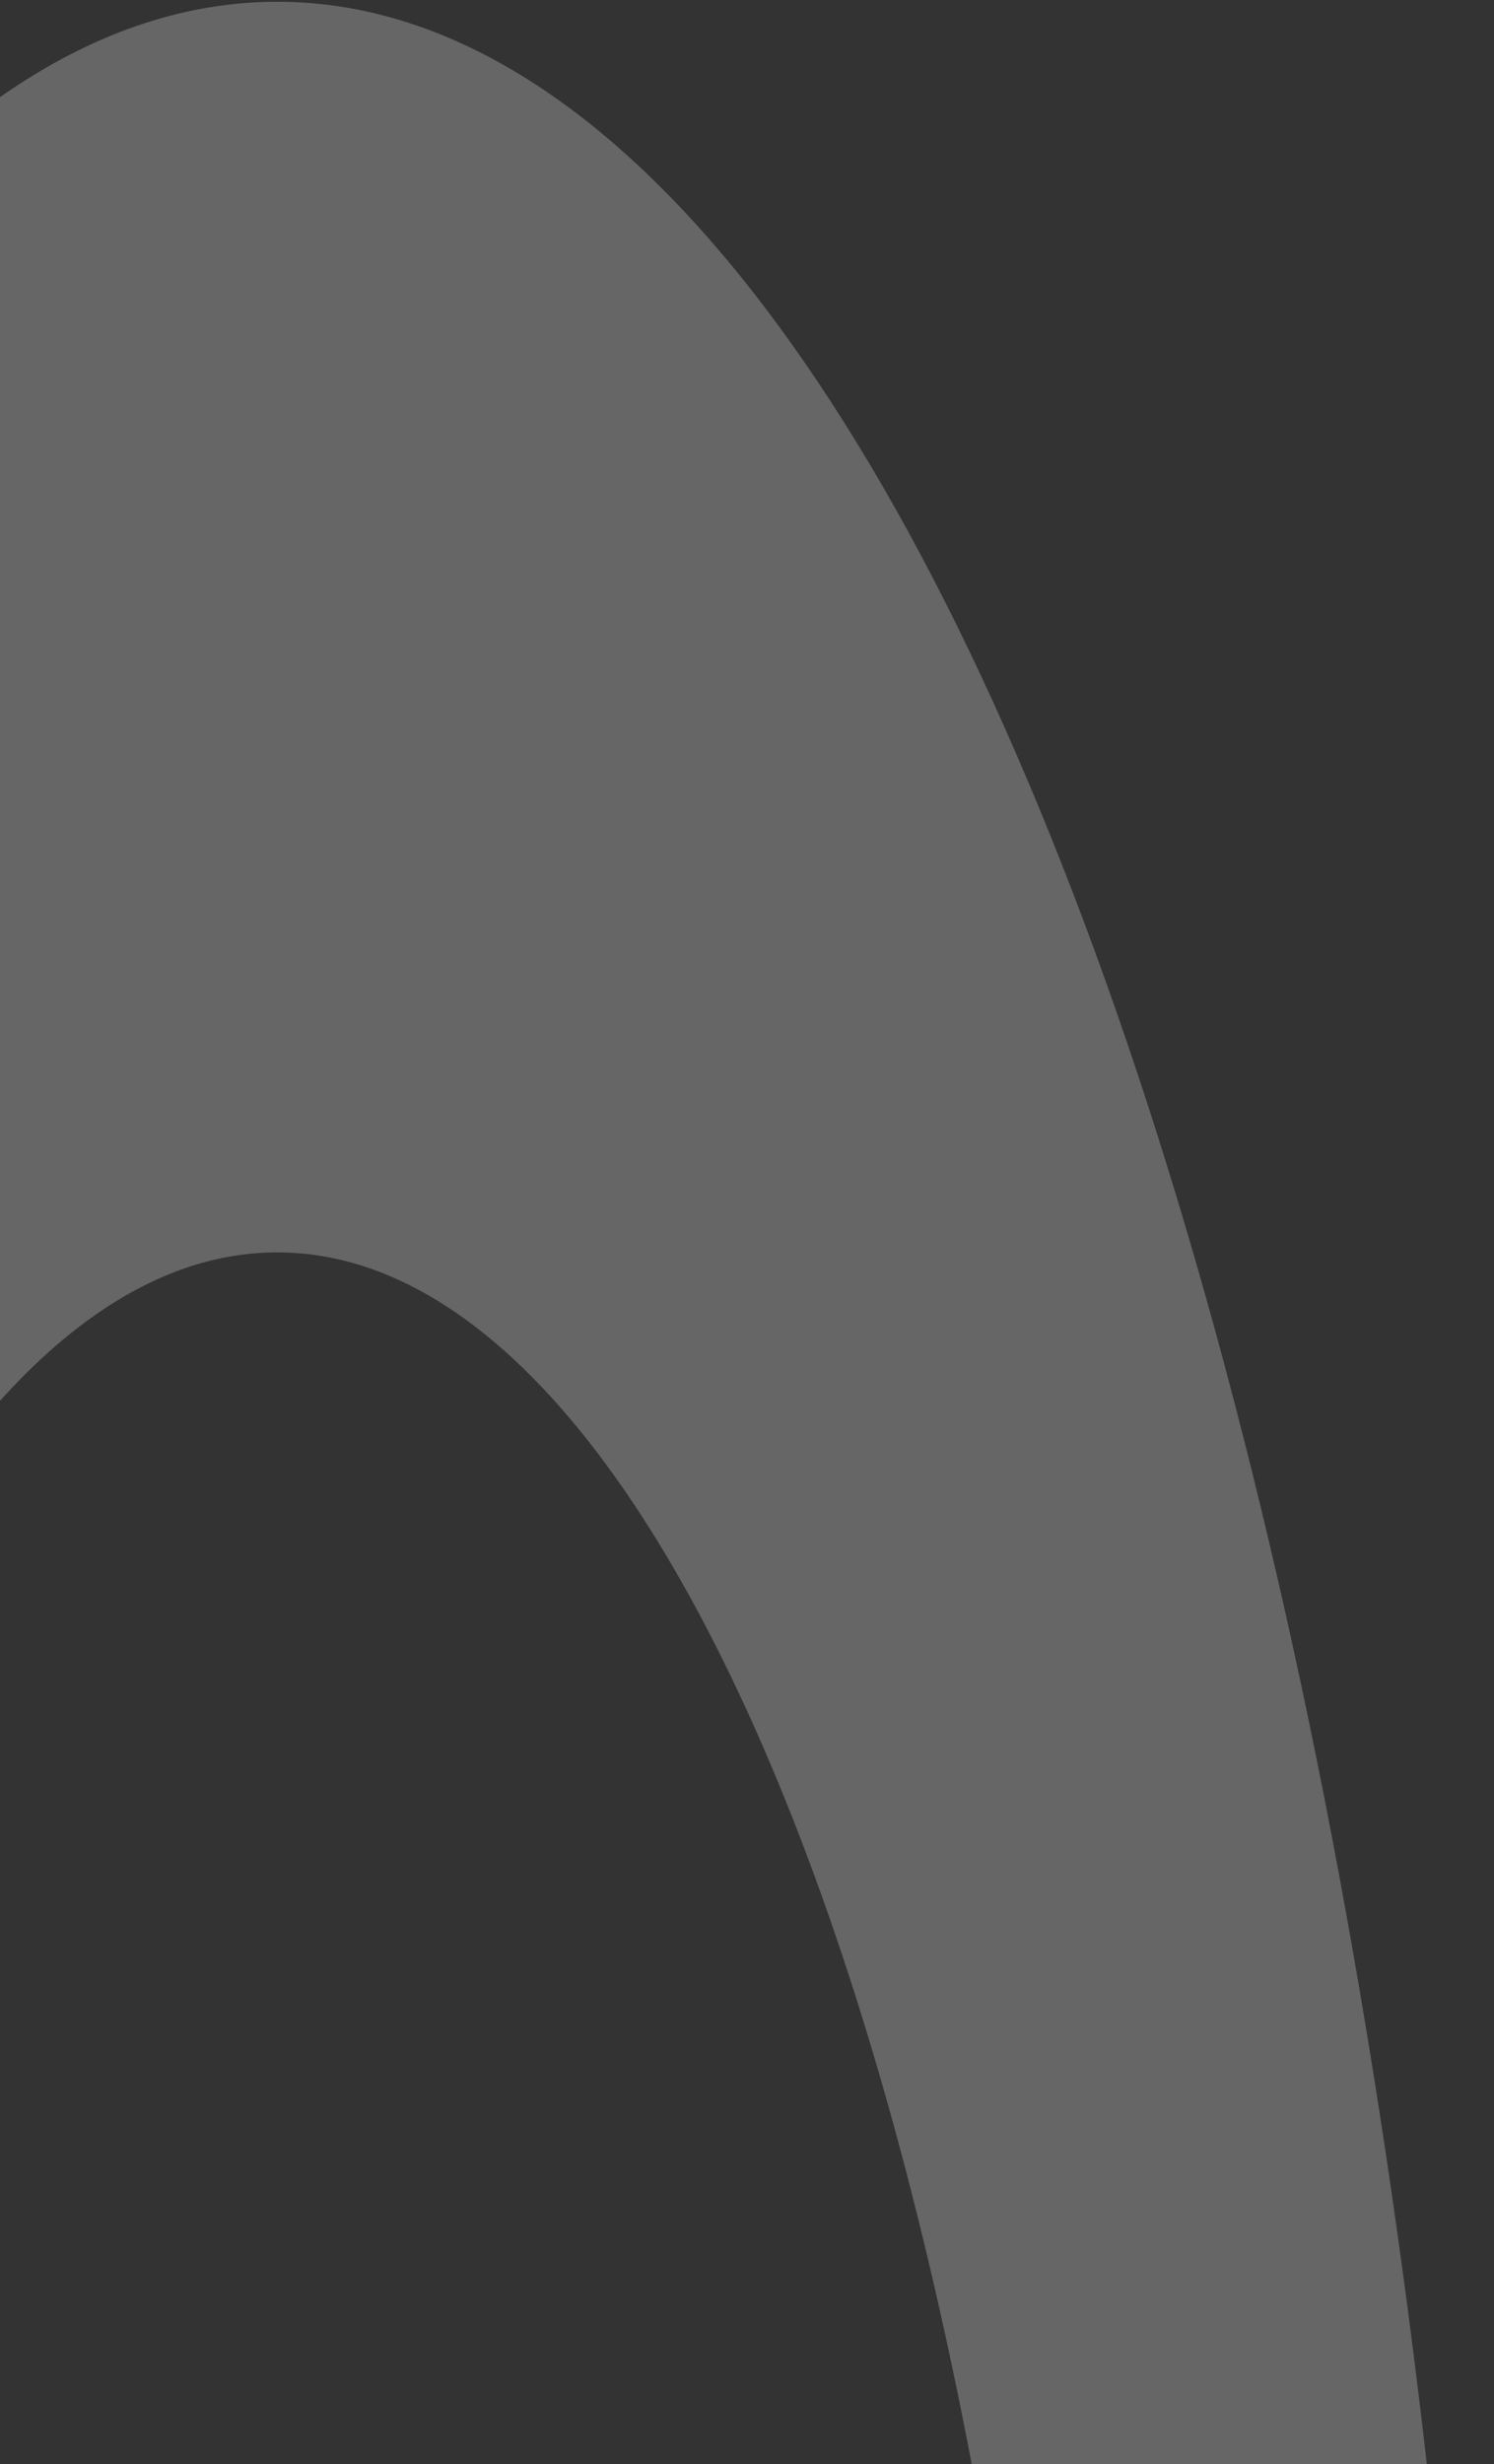 <svg width="324" height="534" viewBox="0 0 324 534" fill="none" xmlns="http://www.w3.org/2000/svg">
    <rect x="0" y="0" width="324" height="534" fill="#333333" stroke="none"/>
    <path opacity="0.25" d="M323.737 791.755C323.737 1228.82 205.713 1583.13 60.123 1583.13C-85.467 1583.13 -203.491 1228.82 -203.491 791.755C-203.491 354.692 -85.467 0.382 60.123 0.382C205.713 0.382 323.737 354.692 323.737 791.755ZM-113.214 791.755C-113.214 1079.14 -35.608 1312.12 60.123 1312.12C155.854 1312.12 233.46 1079.14 233.46 791.755C233.46 504.369 155.854 271.396 60.123 271.396C-35.608 271.396 -113.214 504.369 -113.214 791.755Z" fill="white"/>
</svg>
